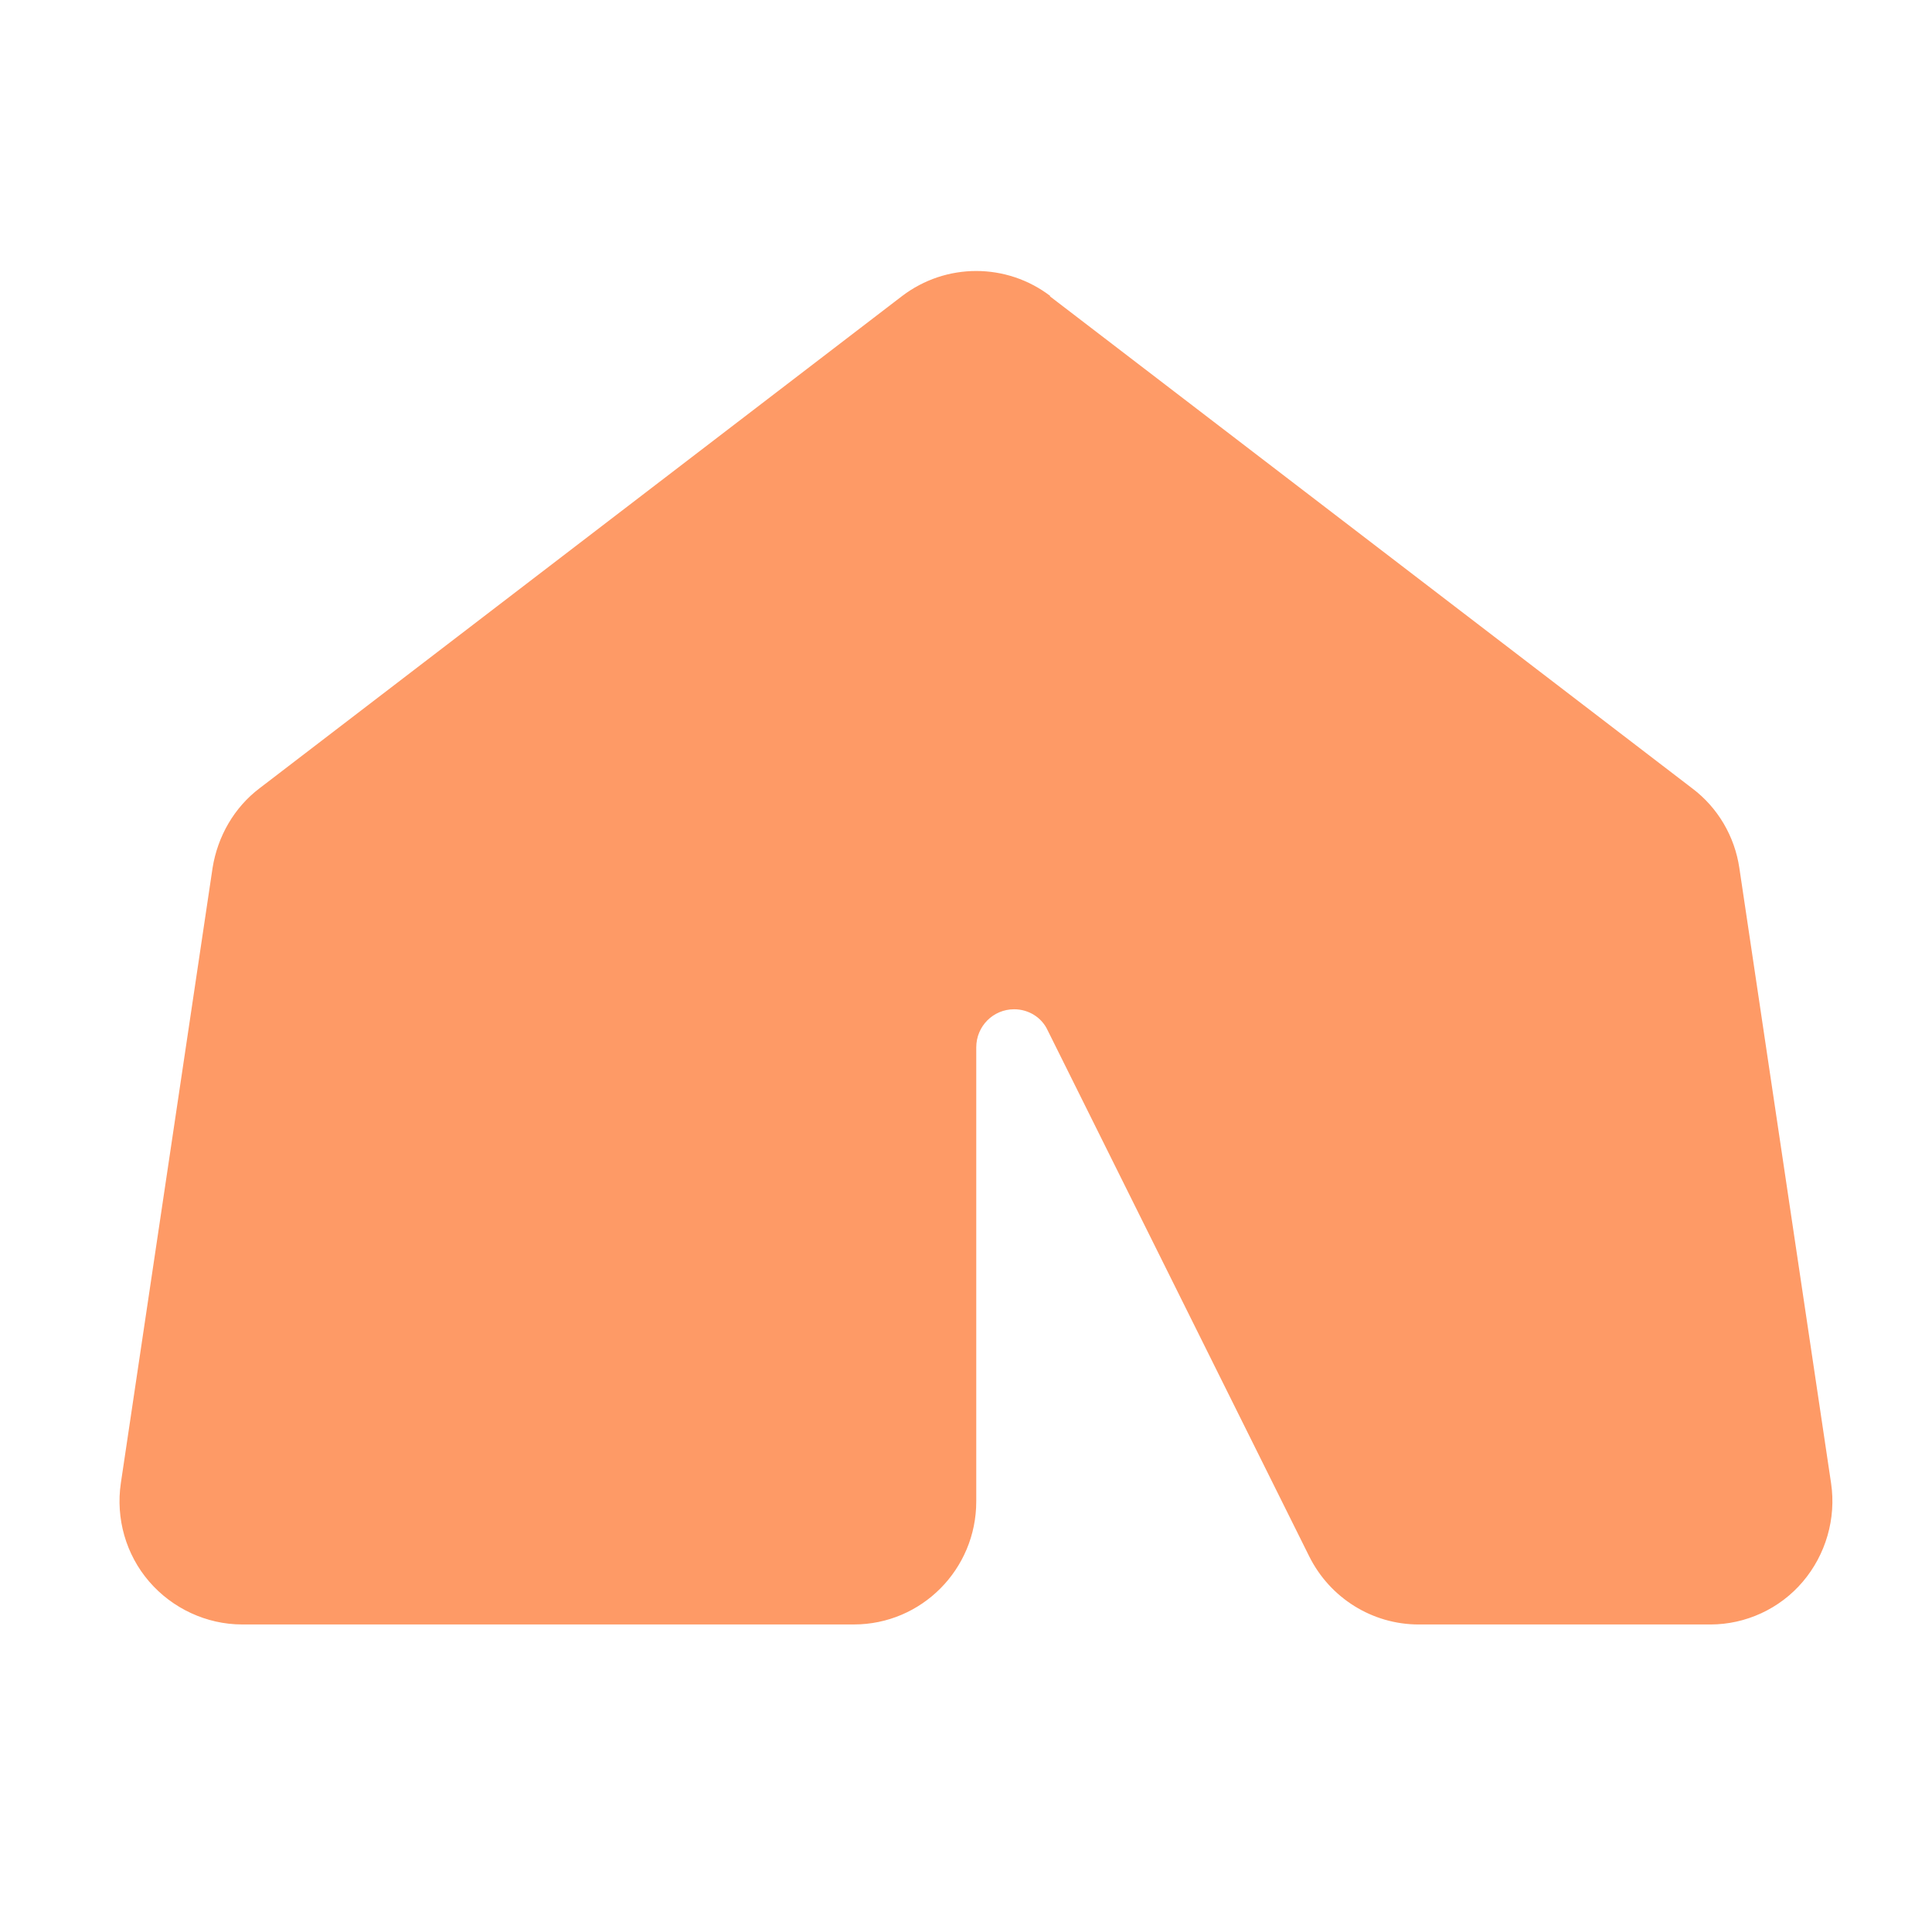 <svg xmlns="http://www.w3.org/2000/svg" width="97" height="96" viewBox="0 0 97 96" fill="none">
    <path
        d="M52.739 14.865C50.533 13.185 47.495 13.185 45.289 14.865L13.035 39.572C11.761 40.534 10.928 41.985 10.673 43.57L6.068 74.455C5.803 76.235 6.323 78.048 7.488 79.4C8.652 80.751 10.37 81.555 12.154 81.555H42.872C46.265 81.555 49.015 78.79 49.015 75.378V52.583C49.015 51.522 49.862 50.67 50.917 50.67C51.632 50.67 52.3 51.07 52.602 51.732L65.736 78.144C66.778 80.228 68.898 81.556 71.227 81.556H85.875C87.655 81.556 89.363 80.766 90.513 79.409C91.663 78.058 92.198 76.24 91.933 74.465L87.328 43.58C87.096 41.995 86.249 40.548 84.966 39.582L52.712 14.875L52.735 14.851L52.739 14.865Z"
        fill="#FE9A66" />
</svg>